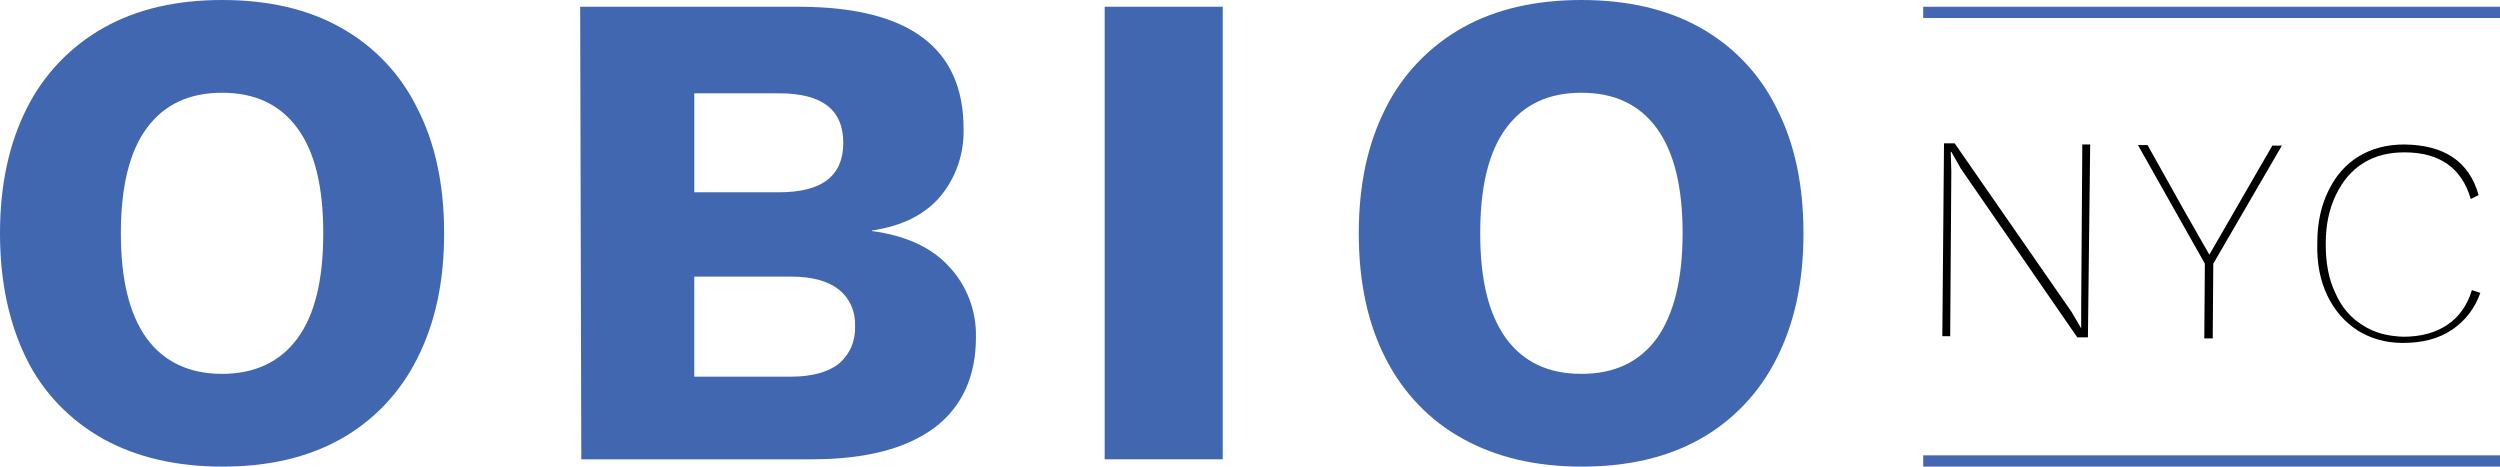 <?xml version="1.0" encoding="utf-8"?>
<!-- Generator: Adobe Illustrator 21.0.0, SVG Export Plug-In . SVG Version: 6.00 Build 0)  -->
<svg version="1.1" id="Layer_1" xmlns="http://www.w3.org/2000/svg" xmlns:xlink="http://www.w3.org/1999/xlink" x="0px" y="0px"
	 viewBox="0 0 444.7 83" style="enable-background:new 0 0 444.7 83;" xml:space="preserve">
<g>
	<path style="fill:#4267B1;" d="M60.6,4.9c5.9,3.3,10.6,8.2,13.6,14.3c3.2,6.2,4.8,13.6,4.8,22.3s-1.6,16-4.8,22.3
		c-3,6-7.7,11-13.6,14.3c-5.9,3.3-12.9,4.9-21,4.9c-8.1,0-15.2-1.6-21.2-4.9c-5.9-3.3-10.7-8.2-13.7-14.3C1.6,57.5,0,50.1,0,41.5
		s1.6-16,4.8-22.3c3-6,7.8-11,13.7-14.3C24.4,1.6,31.4,0,39.5,0C47.7,0,54.7,1.6,60.6,4.9z M26.1,22.8C23,27,21.5,33.3,21.5,41.5
		s1.5,14.4,4.6,18.7c3.1,4.2,7.6,6.3,13.4,6.3c5.8,0,10.3-2.1,13.4-6.3c3.1-4.2,4.6-10.4,4.6-18.7S56,27,52.9,22.8
		c-3.1-4.2-7.5-6.3-13.4-6.3S29.2,18.6,26.1,22.8z"/>
	<path style="fill:#4267B1;" d="M103.2,1.2h39.2c19.3,0.1,29,7.3,29,21.7c0.1,4.4-1.3,8.6-4.1,12c-2.8,3.3-6.8,5.3-12.2,6.1v0.1
		c6,0.8,10.6,2.9,13.7,6.3c3.2,3.4,4.9,7.9,4.8,12.6c0,7-2.5,12.4-7.4,16.1c-5,3.7-12.2,5.6-21.8,5.6h-41L103.2,1.2z M138.6,34.2
		c7.6,0,11.4-2.9,11.4-8.8s-3.8-8.8-11.4-8.8h-15.1v17.6H138.6z M140.7,67c3.7,0,6.6-0.8,8.5-2.3c2-1.7,3-4.1,2.9-6.7
		c0.1-2.5-0.9-4.9-2.9-6.5c-1.9-1.5-4.7-2.3-8.5-2.3h-17.2V67H140.7z"/>
	<path style="fill:#4267B1;" d="M217.5,81.7h-21V1.2h21V81.7z"/>
	<path style="fill:#4267B1;" d="M302.4,4.9c5.9,3.3,10.6,8.2,13.6,14.3c3.2,6.2,4.8,13.6,4.8,22.3s-1.6,16-4.8,22.3
		c-3,6-7.7,11-13.6,14.3c-5.9,3.3-12.9,4.9-21,4.9s-15.1-1.6-21.1-4.9c-5.9-3.2-10.7-8.2-13.8-14.3c-3.2-6.2-4.8-13.6-4.8-22.3
		s1.6-16,4.8-22.3c3-6,7.8-11,13.7-14.3c5.9-3.3,13-4.9,21.1-4.9S296.5,1.6,302.4,4.9z M267.9,22.8c-3.1,4.2-4.6,10.4-4.6,18.7
		s1.5,14.4,4.6,18.7c3.1,4.2,7.5,6.3,13.4,6.3s10.3-2.1,13.4-6.3c3-4.2,4.6-10.4,4.6-18.7s-1.5-14.4-4.6-18.7
		c-3.1-4.2-7.5-6.3-13.4-6.3S271,18.6,267.9,22.8z"/>
</g>
<g>
	<path d="M371.4,60l-1.9,0l-20.7-30l-1.7-3l-0.1,0l0.1,3.5l-0.2,29.3l-1.4,0l0.3-34.3l1.9,0l20.8,30l1.7,2.9l0-3.4l0.2-29.3l1.4,0
		L371.4,60z"/>
	<path d="M393.7,46.9l-0.1,13.3l-1.5,0l0.1-13.3l-11.9-21.1l1.7,0l6.6,11.8l4.4,7.7l11.2-19.4l1.7,0L393.7,46.9z"/>
	<path d="M436.1,58.7c-2.4,1.6-5.3,2.3-8.7,2.3c-3.1,0-5.7-0.8-8-2.2c-2.3-1.5-4.1-3.5-5.4-6.2c-1.3-2.7-1.9-5.8-1.8-9.4
		c0-3.6,0.7-6.7,2-9.3c1.3-2.7,3.1-4.7,5.4-6.1c2.3-1.4,5-2.1,8.1-2.1c7.1,0.1,11.5,3,13.2,9l-1.4,0.7c-1.6-5.5-5.5-8.3-11.8-8.3
		c-2.8,0-5.2,0.6-7.3,1.9c-2.1,1.3-3.7,3.2-4.9,5.7c-1.2,2.5-1.8,5.3-1.8,8.7c0,3.3,0.5,6.2,1.7,8.7c1.1,2.5,2.7,4.4,4.8,5.7
		c2.1,1.4,4.5,2,7.3,2.1c3.1,0,5.7-0.7,7.8-2.1c2.1-1.4,3.6-3.5,4.4-6.2l1.5,0.5C440.2,54.9,438.5,57.1,436.1,58.7z"/>
</g>
<line style="fill:none;stroke:#4368B1;stroke-width:2;stroke-miterlimit:10;" x1="342.1" y1="2.2" x2="444.7" y2="2.2"/>
<line style="fill:none;stroke:#4368B1;stroke-width:2;stroke-miterlimit:10;" x1="342.1" y1="82" x2="444.7" y2="82"/>
</svg>
